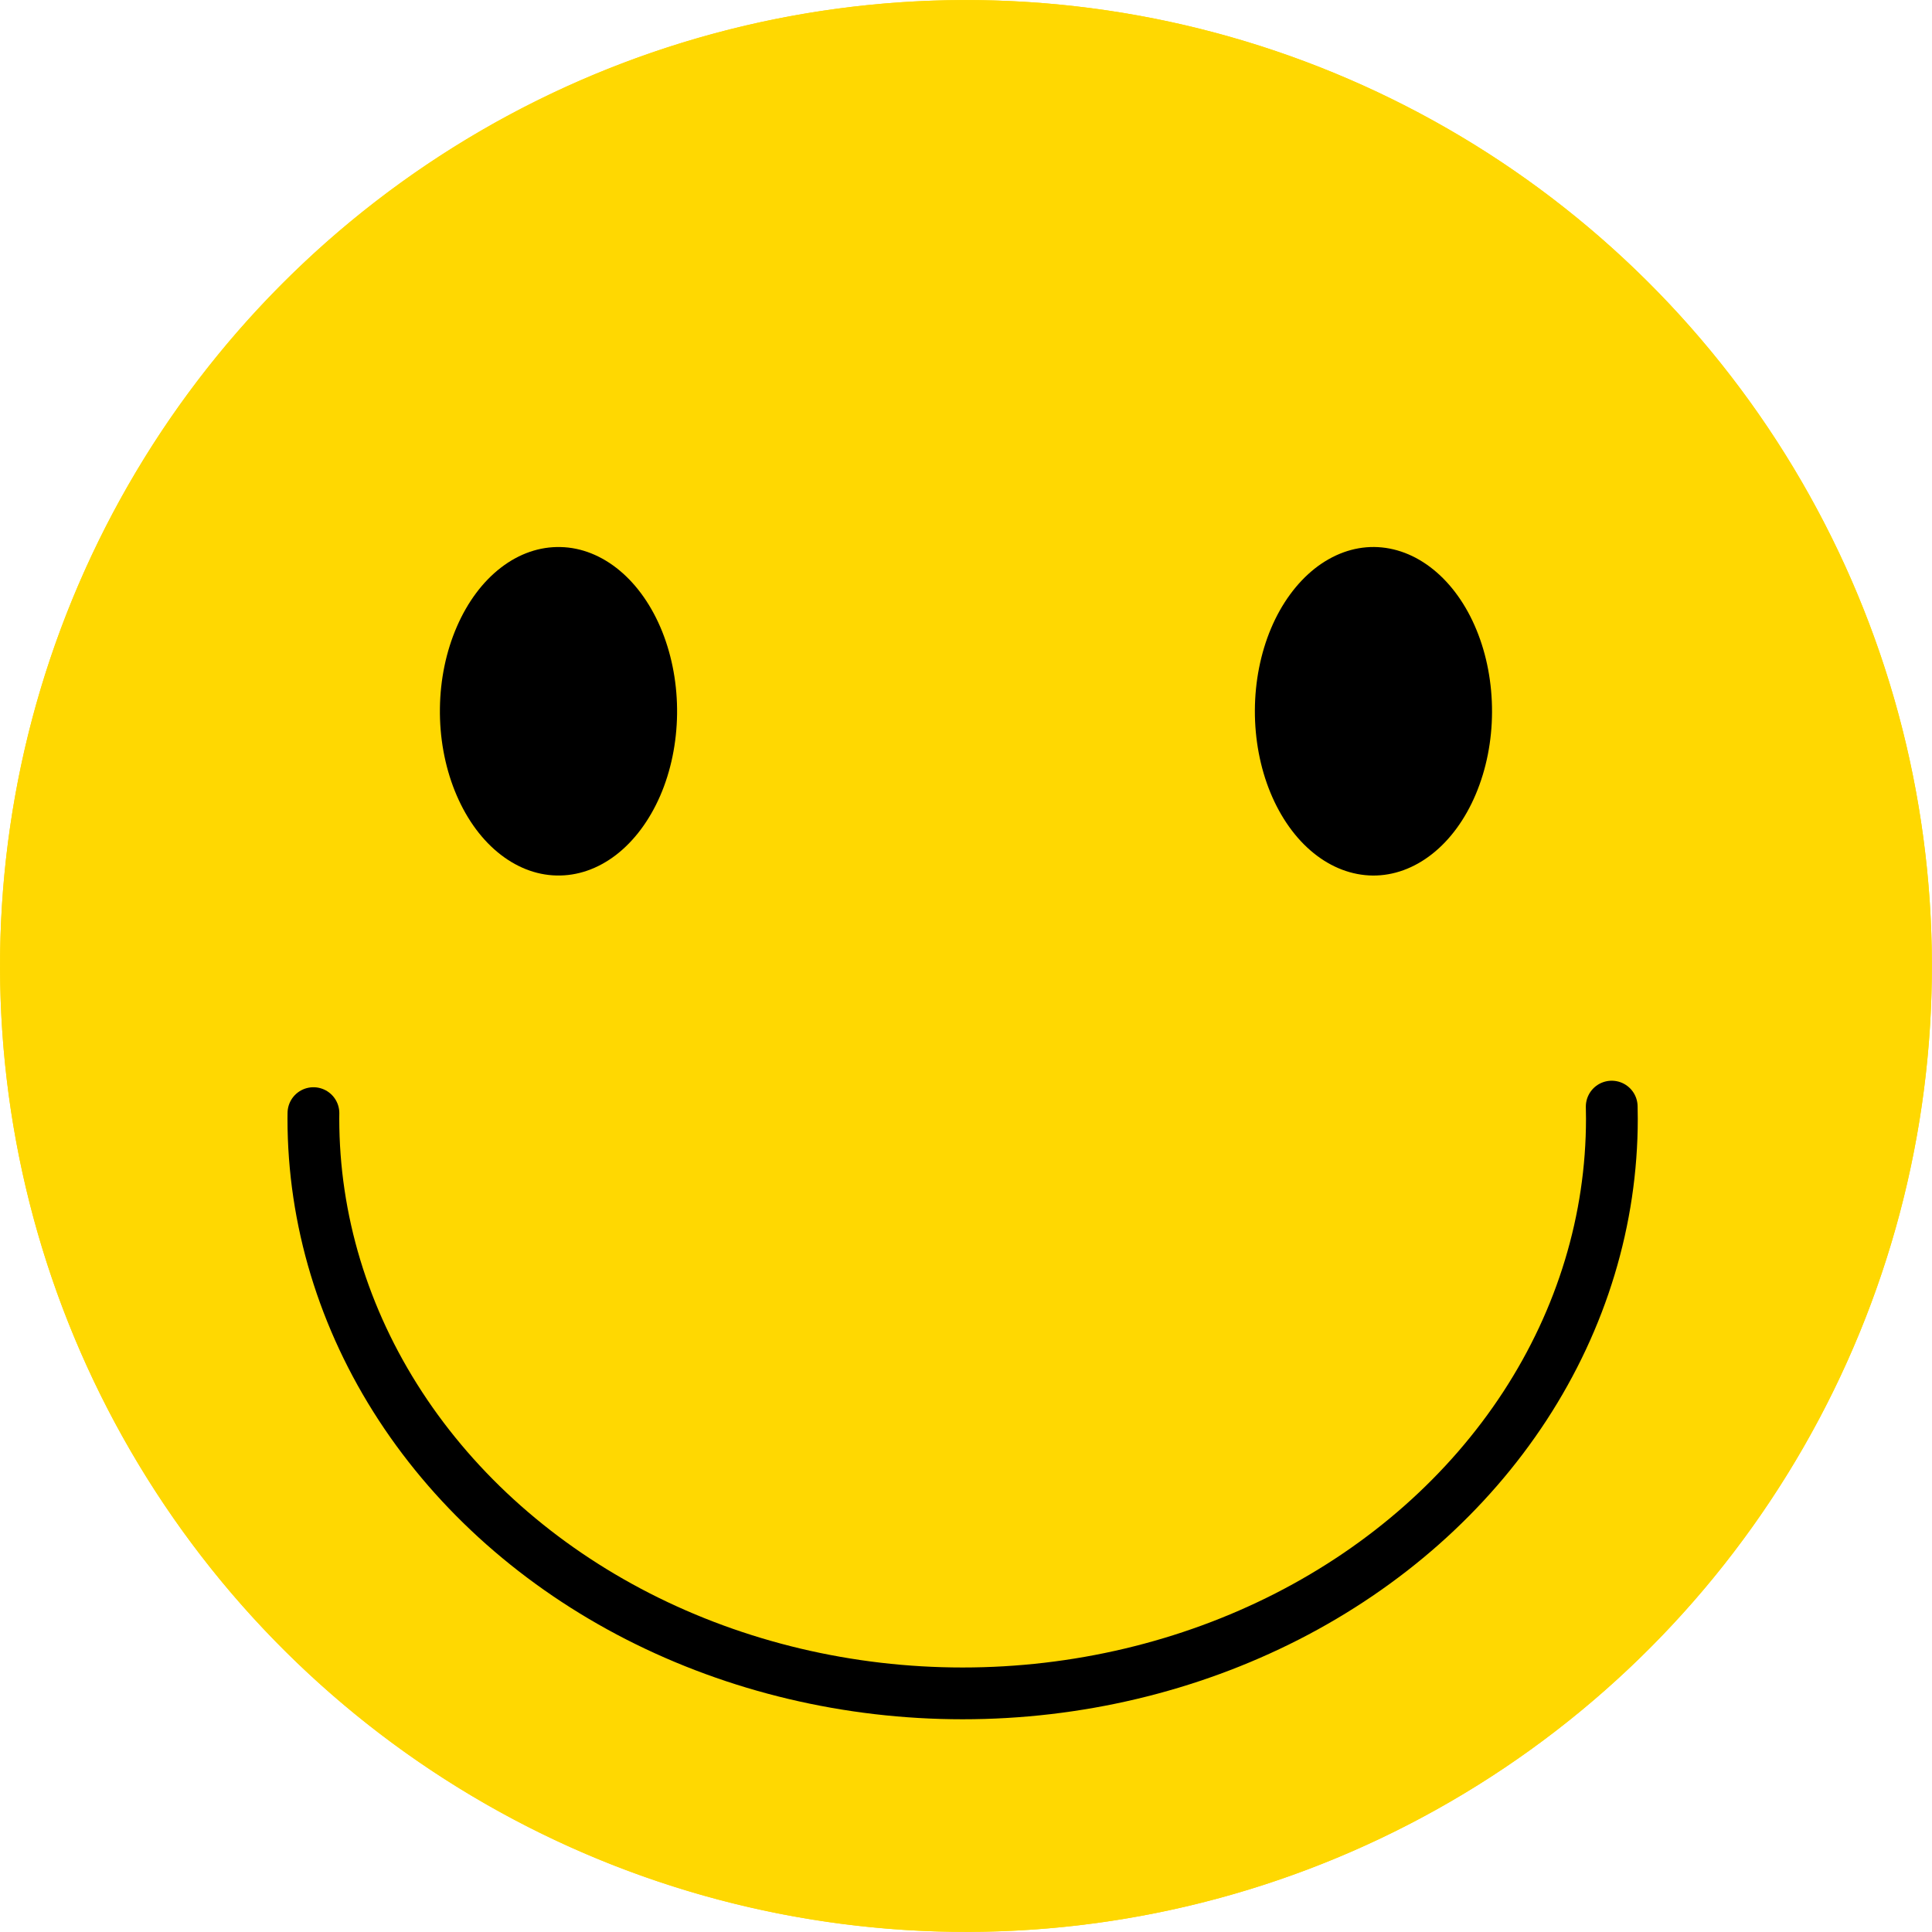 <?xml version="1.0" encoding="UTF-8"?>
<!DOCTYPE svg PUBLIC "-//W3C//DTD SVG 1.1//EN" "http://www.w3.org/Graphics/SVG/1.1/DTD/svg11.dtd">
<svg version="1.2" width="355.6mm" height="355.6mm" viewBox="846 846 35560 35560" preserveAspectRatio="xMidYMid" fill-rule="evenodd" stroke-width="28.222" stroke-linejoin="round" xmlns="http://www.w3.org/2000/svg" xmlns:ooo="http://xml.openoffice.org/svg/export" xmlns:xlink="http://www.w3.org/1999/xlink" xmlns:presentation="http://sun.com/xmlns/staroffice/presentation" xmlns:smil="http://www.w3.org/2001/SMIL20/" xmlns:anim="urn:oasis:names:tc:opendocument:xmlns:animation:1.0" xml:space="preserve">
 <defs class="EmbeddedBulletChars">
  <g id="bullet-char-template-57356" transform="scale(0,-0)">
   <path d="M 580,1141 L 1163,571 580,0 -4,571 580,1141 Z"/>
  </g>
  <g id="bullet-char-template-57354" transform="scale(0,-0)">
   <path d="M 8,1128 L 1137,1128 1137,0 8,0 8,1128 Z"/>
  </g>
  <g id="bullet-char-template-10146" transform="scale(0,-0)">
   <path d="M 174,0 L 602,739 174,1481 1456,739 174,0 Z M 1358,739 L 309,1346 659,739 1358,739 Z"/>
  </g>
  <g id="bullet-char-template-10132" transform="scale(0,-0)">
   <path d="M 2015,739 L 1276,0 717,0 1260,543 174,543 174,936 1260,936 717,1481 1274,1481 2015,739 Z"/>
  </g>
  <g id="bullet-char-template-10007" transform="scale(0,-0)">
   <path d="M 0,-2 C -7,14 -16,27 -25,37 L 356,567 C 262,823 215,952 215,954 215,979 228,992 255,992 264,992 276,990 289,987 310,991 331,999 354,1012 L 381,999 492,748 772,1049 836,1024 860,1049 C 881,1039 901,1025 922,1006 886,937 835,863 770,784 769,783 710,716 594,584 L 774,223 C 774,196 753,168 711,139 L 727,119 C 717,90 699,76 672,76 641,76 570,178 457,381 L 164,-76 C 142,-110 111,-127 72,-127 30,-127 9,-110 8,-76 1,-67 -2,-52 -2,-32 -2,-23 -1,-13 0,-2 Z"/>
  </g>
  <g id="bullet-char-template-10004" transform="scale(0,-0)">
   <path d="M 285,-33 C 182,-33 111,30 74,156 52,228 41,333 41,471 41,549 55,616 82,672 116,743 169,778 240,778 293,778 328,747 346,684 L 369,508 C 377,444 397,411 428,410 L 1163,1116 C 1174,1127 1196,1133 1229,1133 1271,1133 1292,1118 1292,1087 L 1292,965 C 1292,929 1282,901 1262,881 L 442,47 C 390,-6 338,-33 285,-33 Z"/>
  </g>
  <g id="bullet-char-template-9679" transform="scale(0,-0)">
   <path d="M 813,0 C 632,0 489,54 383,161 276,268 223,411 223,592 223,773 276,916 383,1023 489,1130 632,1184 813,1184 992,1184 1136,1130 1245,1023 1353,916 1407,772 1407,592 1407,412 1353,268 1245,161 1136,54 992,0 813,0 Z"/>
  </g>
  <g id="bullet-char-template-8226" transform="scale(0,-0)">
   <path d="M 346,457 C 273,457 209,483 155,535 101,586 74,649 74,723 74,796 101,859 155,911 209,963 273,989 346,989 419,989 480,963 531,910 582,859 608,796 608,723 608,648 583,586 532,535 482,483 420,457 346,457 Z"/>
  </g>
  <g id="bullet-char-template-8211" transform="scale(0,-0)">
   <path d="M -4,459 L 1135,459 1135,606 -4,606 -4,459 Z"/>
  </g>
  <g id="bullet-char-template-61548" transform="scale(0,-0)">
   <path d="M 173,740 C 173,903 231,1043 346,1159 462,1274 601,1332 765,1332 928,1332 1067,1274 1183,1159 1299,1043 1357,903 1357,740 1357,577 1299,437 1183,322 1067,206 928,148 765,148 601,148 462,206 346,322 231,437 173,577 173,740 Z"/>
  </g>
 </defs>
 <g class="Page">
  <g class="com.sun.star.drawing.ClosedBezierShape">
   <g id="id3">
    <rect class="BoundingBox" stroke="none" fill="none" x="846" y="846" width="35560" height="35560"/>
    <path fill="rgb(255,216,1)" stroke="none" d="M 36404,18626 C 36404,21746 35583,24813 34022,27515 32462,30218 30218,32462 27515,34022 24813,35583 21746,36404 18626,36404 15505,36404 12438,35583 9736,34022 7033,32462 4789,30218 3229,27515 1668,24813 847,21746 847,18626 847,15505 1668,12439 3229,9736 4789,7034 7033,4789 9736,3229 12438,1668 15505,847 18626,847 21746,847 24813,1668 27515,3229 30218,4789 32462,7034 34022,9736 35583,12439 36404,15505 36404,18626 Z"/>
   </g>
  </g>
  <g class="com.sun.star.drawing.ClosedBezierShape">
   <g id="id4">
    <rect class="BoundingBox" stroke="none" fill="none" x="846" y="846" width="35560" height="35560"/>
    <path fill="rgb(255,216,1)" stroke="none" d="M 16798,941 C 19902,620 23036,1121 25885,2396 28734,3670 31197,5672 33027,8201 34857,10729 35989,13693 36310,16798 36631,19902 36130,23036 34855,25885 33581,28734 31579,31197 29050,33027 26522,34857 23557,35989 20453,36310 17349,36631 14215,36129 11366,34855 8517,33580 6054,31579 4224,29050 2394,26522 1262,23557 941,20453 620,17349 1121,14215 2396,11366 3670,8517 5672,6054 8201,4224 10729,2394 13694,1262 16798,941 Z"/>
   </g>
  </g>
  <g class="com.sun.star.drawing.ClosedBezierShape">
   <g id="id5">
    <rect class="BoundingBox" stroke="none" fill="none" x="23943" y="10913" width="4367" height="6050"/>
    <path fill="rgb(0,0,0)" stroke="none" d="M 26113,16961 C 25730,16957 25354,16815 25023,16547 24693,16280 24419,15896 24229,15435 24039,14974 23941,14451 23943,13921 23945,13390 24048,12869 24241,12411 24435,11952 24713,11574 25045,11311 25378,11049 25754,10911 26138,10914 26521,10918 26896,11060 27227,11328 27558,11595 27833,11979 28022,12440 28212,12901 28310,13424 28308,13954 28306,14485 28203,15005 28009,15464 27816,15922 27539,16302 27206,16564 26873,16827 26496,16964 26113,16961 Z"/>
   </g>
  </g>
  <g class="com.sun.star.drawing.ClosedBezierShape">
   <g id="id6">
    <rect class="BoundingBox" stroke="none" fill="none" x="8942" y="10914" width="4368" height="6048"/>
    <path fill="rgb(0,0,0)" stroke="none" d="M 11088,16960 C 10705,16952 10330,16802 10002,16529 9673,16256 9403,15867 9217,15403 9031,14939 8936,14415 8943,13885 8949,13354 9057,12835 9255,12380 9452,11926 9731,11551 10067,11293 10402,11035 10781,10905 11164,10915 11547,10923 11921,11073 12250,11346 12578,11619 12849,12008 13035,12472 13220,12936 13315,13460 13308,13990 13301,14521 13194,15040 12997,15494 12799,15949 12519,16324 12184,16582 11849,16839 11471,16970 11088,16960 Z"/>
   </g>
  </g>
  <g class="com.sun.star.drawing.EllipseShape">
   <g id="id7">
    <rect class="BoundingBox" stroke="none" fill="none" x="6137" y="20737" width="24855" height="11755"/>
    <path fill="none" stroke="rgb(0,0,0)" stroke-width="953" stroke-linejoin="round" stroke-linecap="round" d="M 30511,21214 C 30513,21288 30514,21362 30514,21436 30514,23293 29962,25117 28913,26725 27864,28333 26356,29668 24539,30597 22722,31525 20662,32014 18564,32014 16466,32014 14406,31525 12589,30597 10772,29668 9264,28333 8215,26725 7166,25117 6614,23293 6614,21436 6614,21402 6614,21368 6615,21334"/>
   </g>
  </g>
 </g>
</svg>